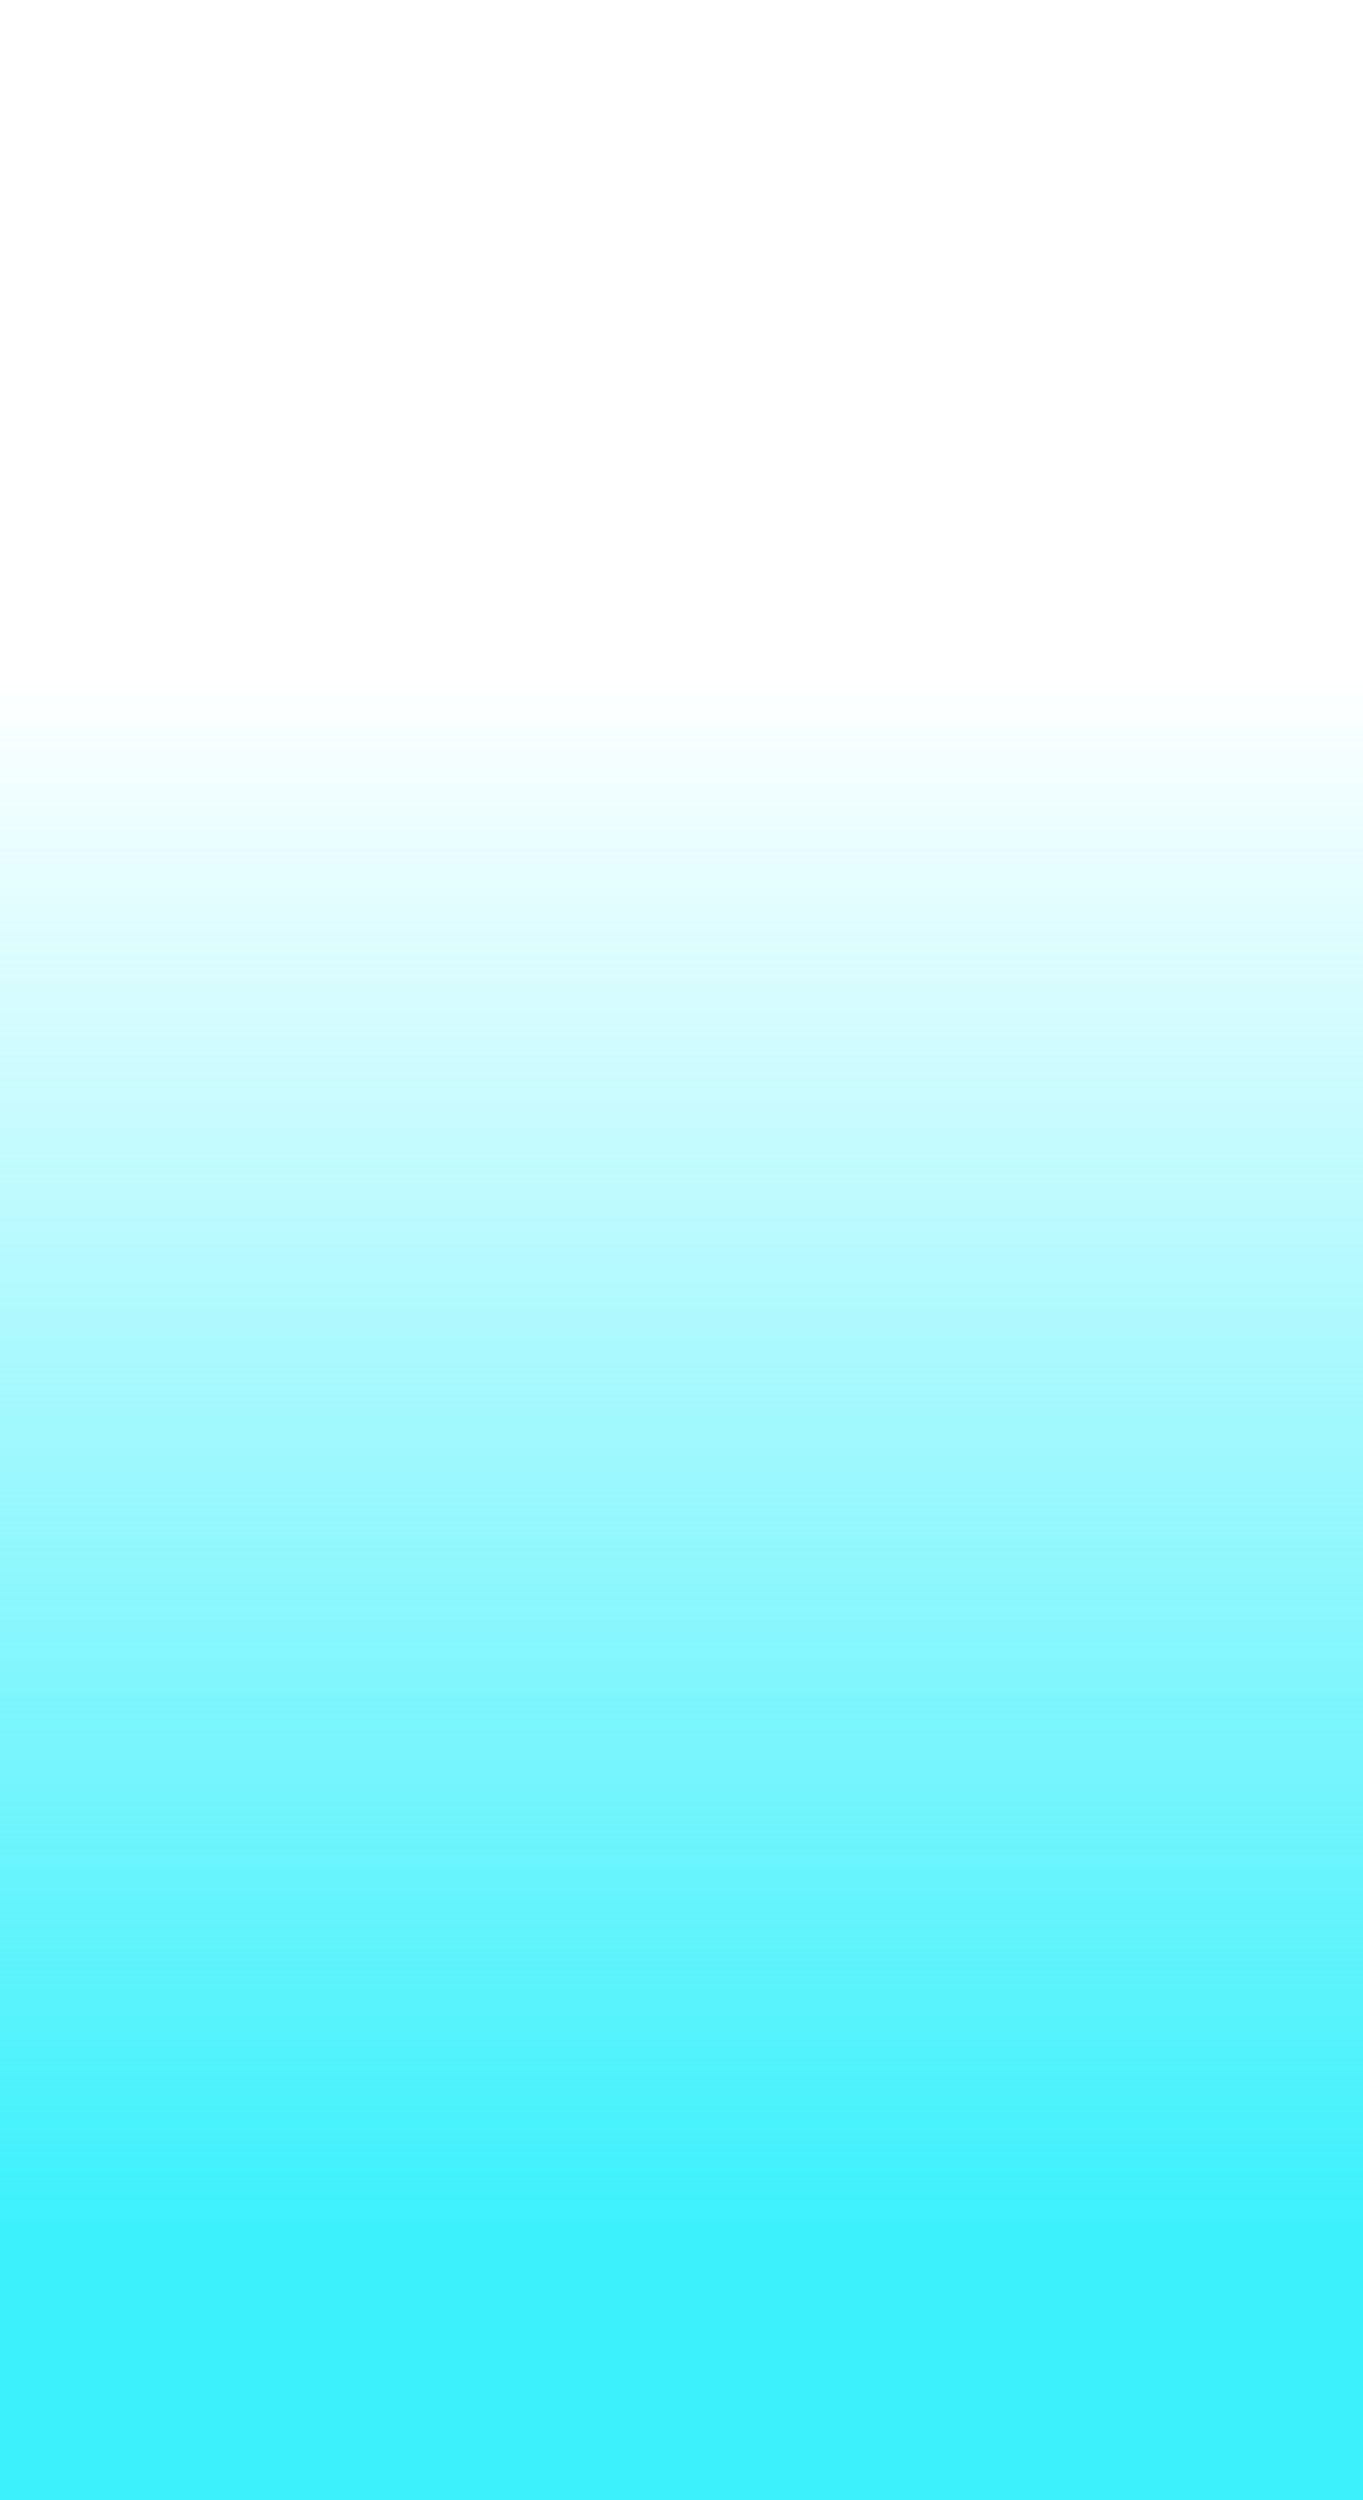 ﻿<?xml version="1.0" encoding="utf-8"?>
<svg version="1.1" xmlns:xlink="http://www.w3.org/1999/xlink" width="18px" height="33px" xmlns="http://www.w3.org/2000/svg">
  <defs>
    <linearGradient gradientUnits="userSpaceOnUse" x1="9" y1="0" x2="9" y2="33" id="LinearGradient911">
      <stop id="Stop912" stop-color="#3df1fc" stop-opacity="0" offset="0" />
      <stop id="Stop913" stop-color="#3df1fc" stop-opacity="0" offset="0.27" />
      <stop id="Stop914" stop-color="#3df1fc" offset="0.89" />
      <stop id="Stop915" stop-color="#3df1fc" offset="1" />
    </linearGradient>
  </defs>
  <g transform="matrix(1 0 0 1 -963 -133 )">
    <path d="M 0 33  L 0 0  L 18 0  L 18 33  L 0 33  Z " fill-rule="nonzero" fill="url(#LinearGradient911)" stroke="none" transform="matrix(1 0 0 1 963 133 )" />
  </g>
</svg>